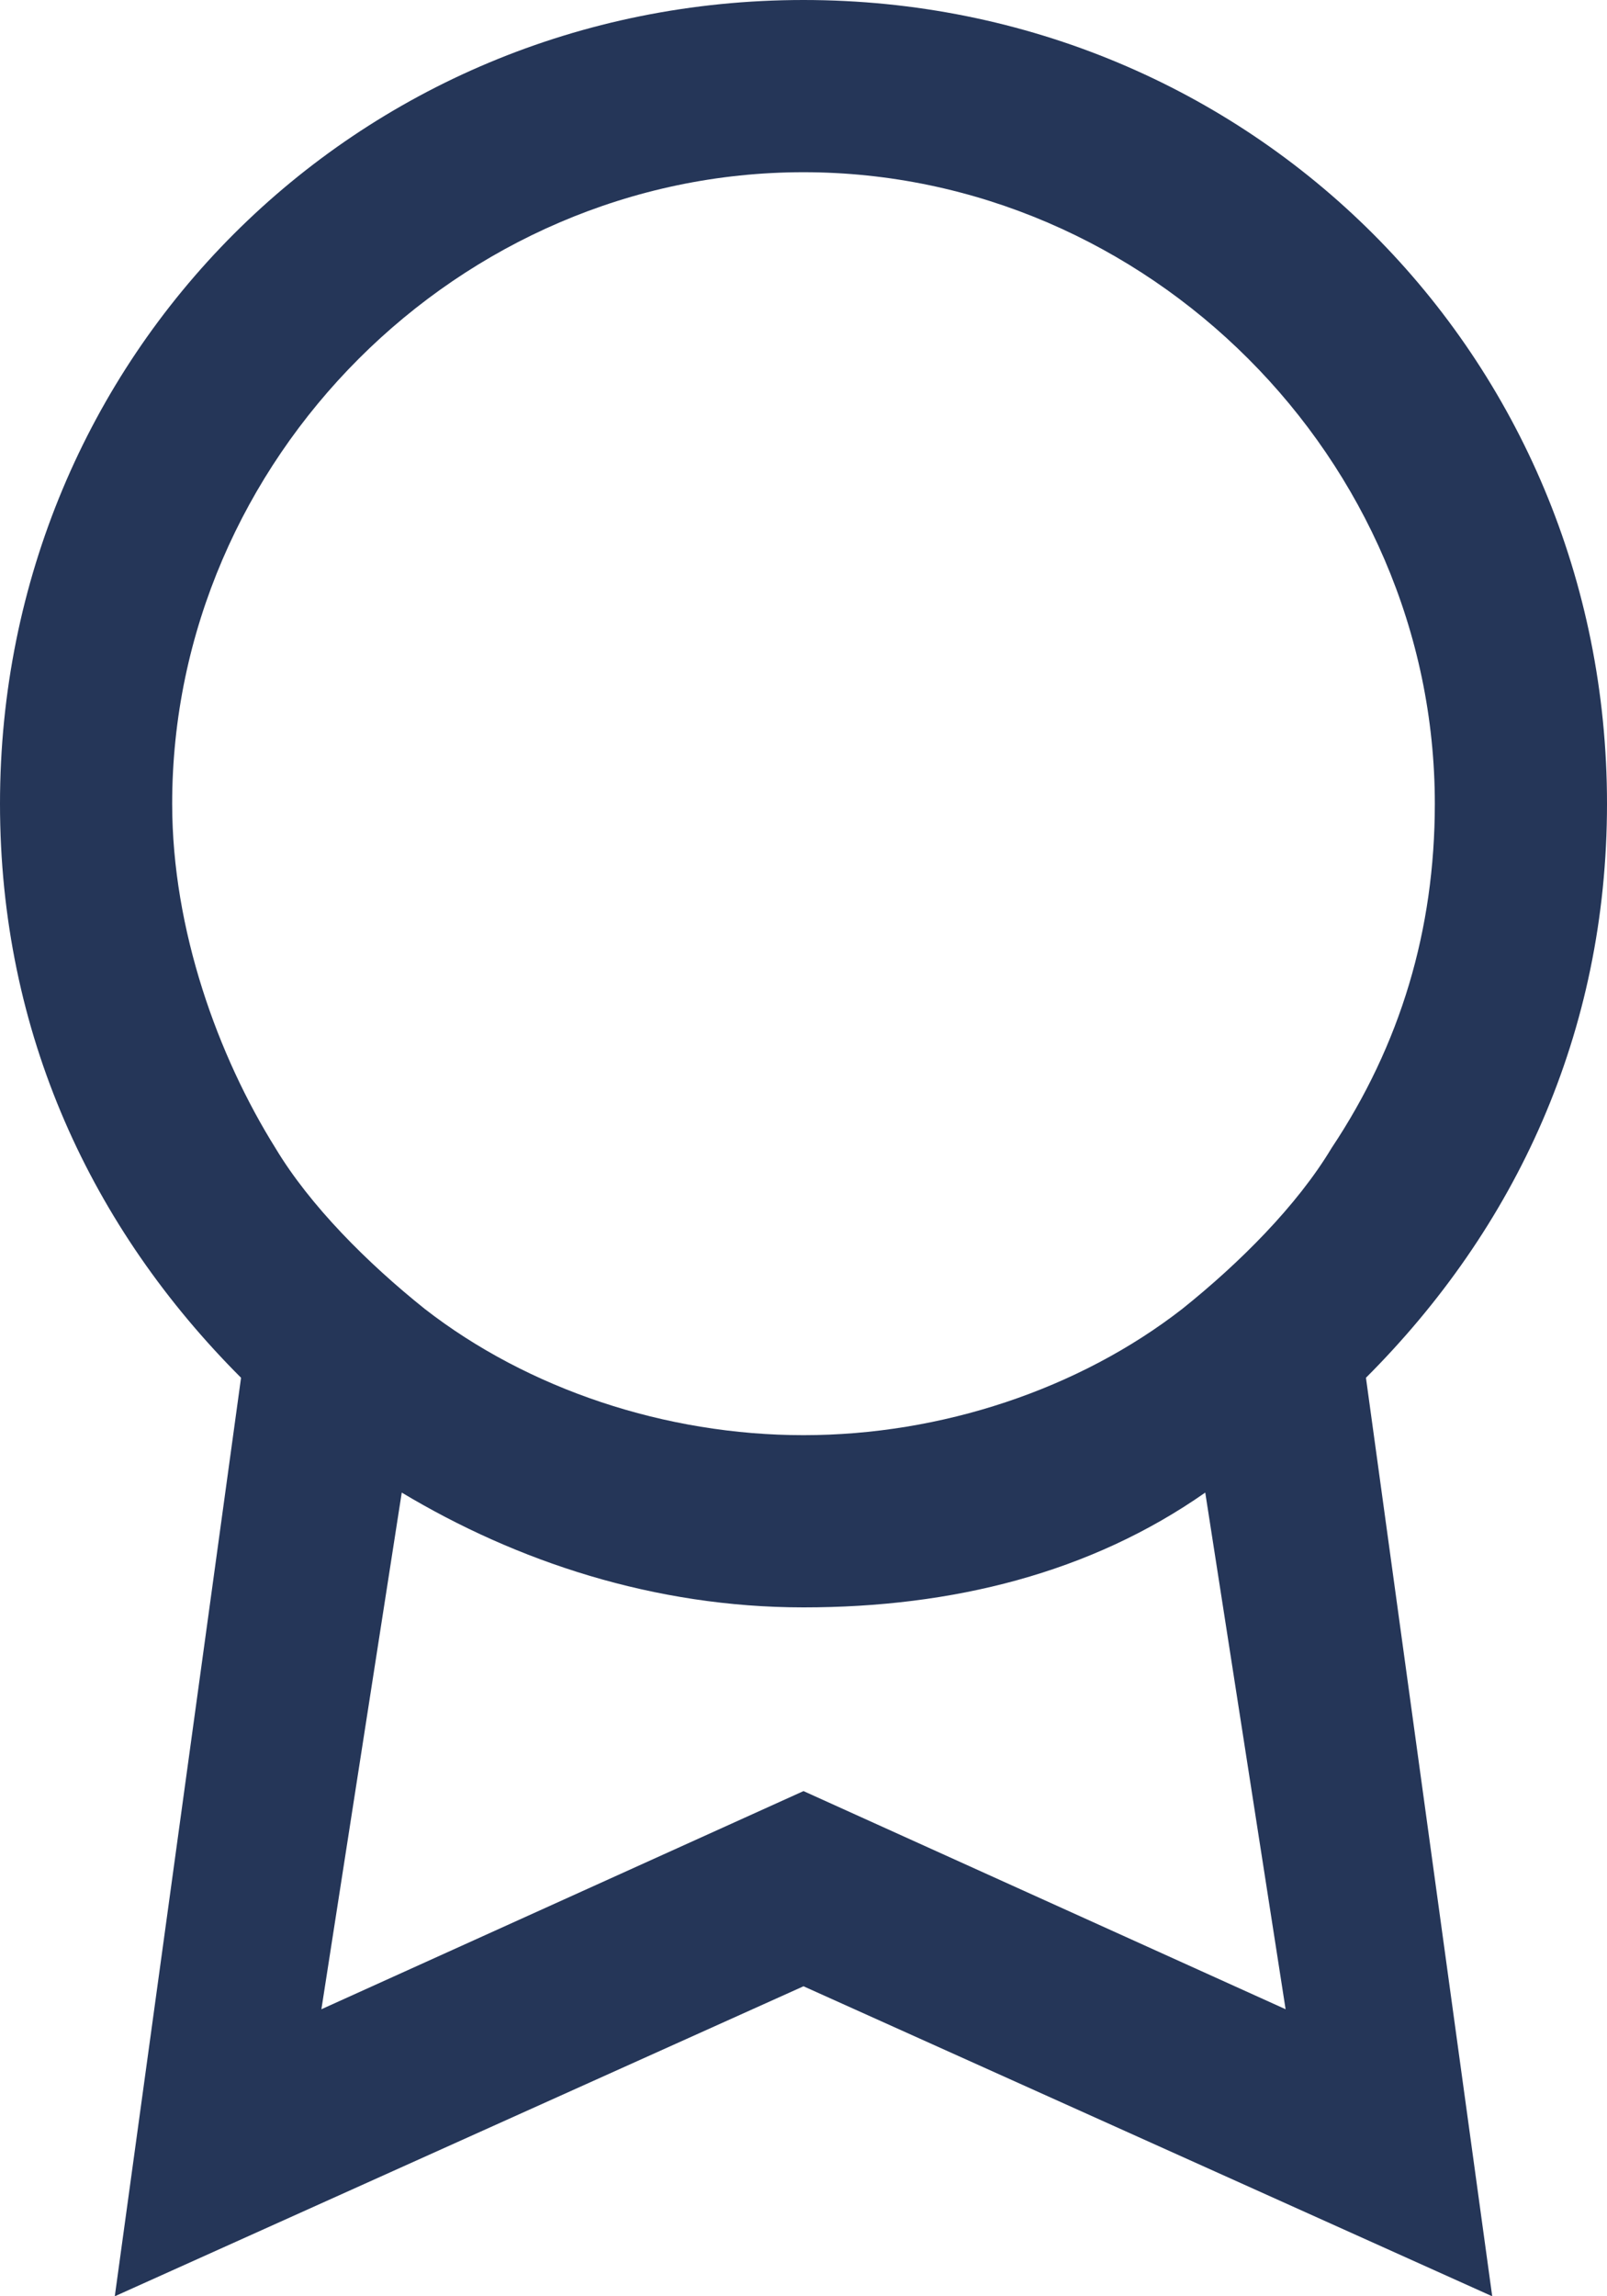 <svg width="14" height="20" viewBox="0 0 14 20" fill="none" xmlns="http://www.w3.org/2000/svg">
<path d="M14 7C14 3.1 10.9 0 7 0C3.1 0 0 3.1 0 7C0 9 0.8 10.7 2.1 12L1 20L7 17.3L13 20L11.9 12C13.2 10.7 14 9 14 7ZM11.2 17.5L7 15.6L2.8 17.5L3.5 13C4.5 13.6 5.7 14 7 14C8.3 14 9.5 13.7 10.5 13L11.2 17.5ZM10.3 11.4C9.4 12.1 8.2 12.5 7 12.5C5.8 12.5 4.6 12.1 3.7 11.4C3.2 11 2.7 10.5 2.4 10C1.9 9.2 1.5 8.1 1.5 7C1.5 4 4 1.5 7 1.5C10 1.5 12.5 4 12.5 7C12.5 8.1 12.2 9.1 11.6 10C11.3 10.5 10.8 11 10.3 11.4Z" fill="#253658"/>
</svg>
